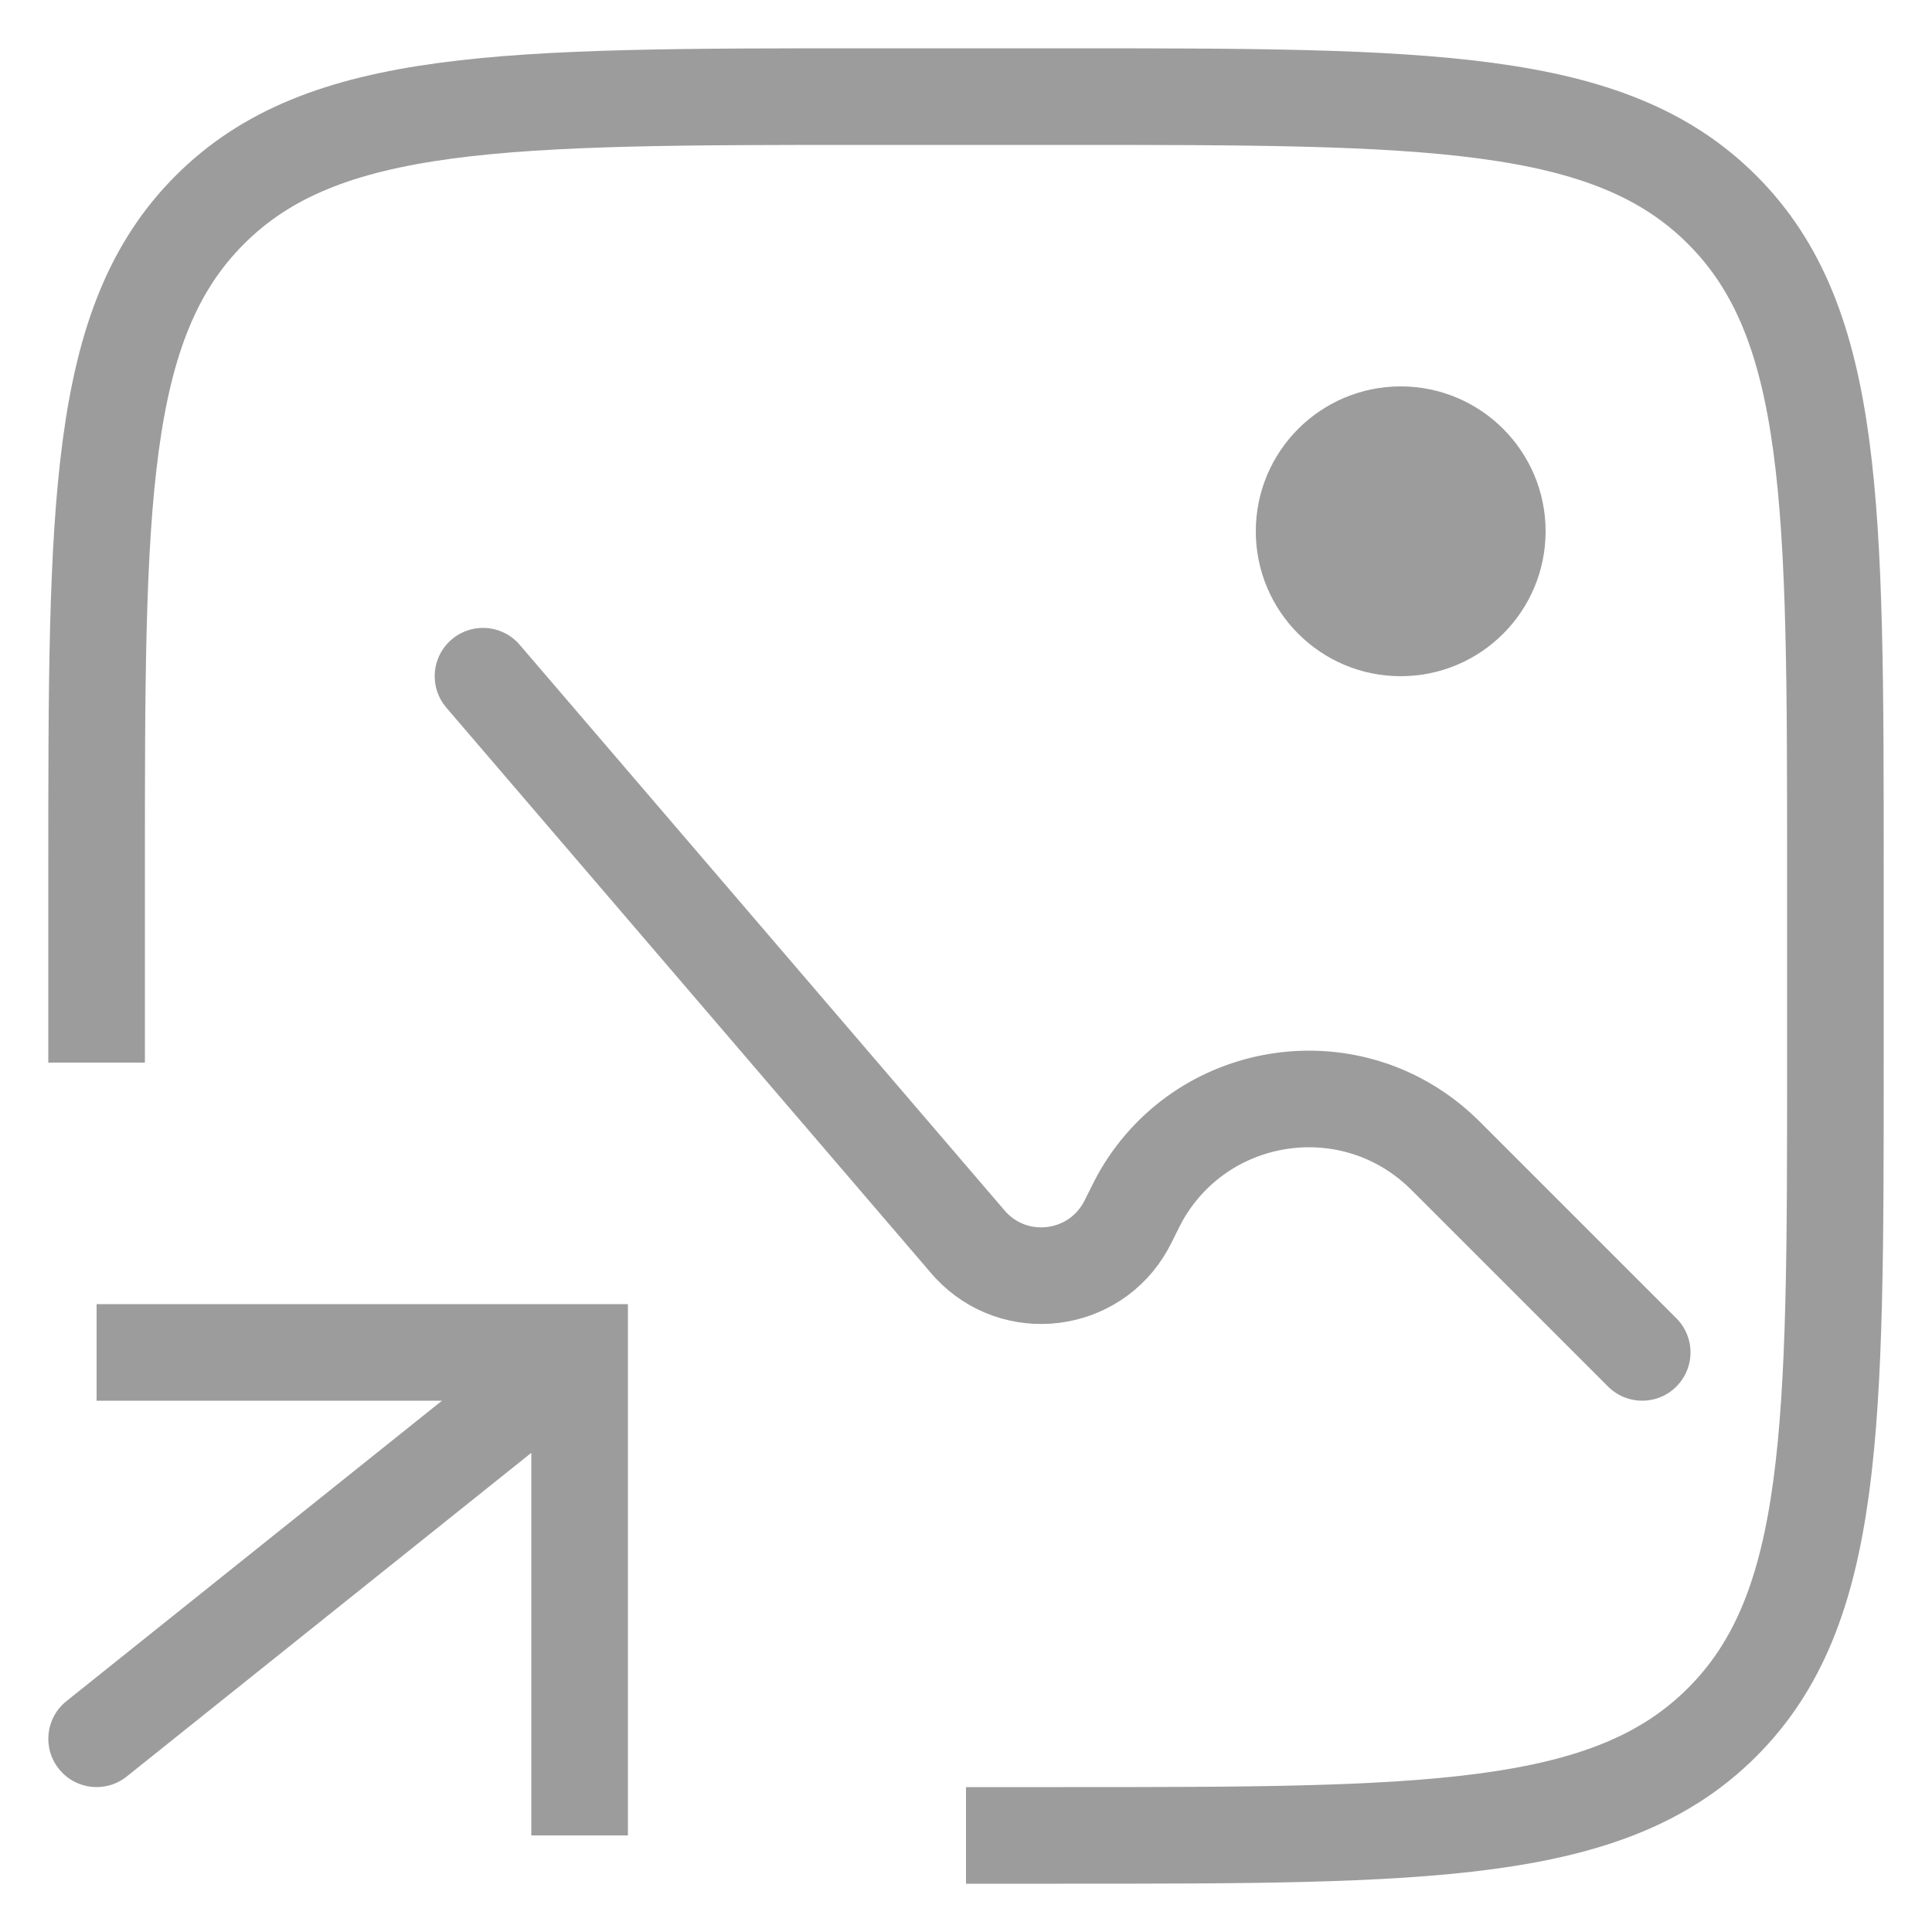 <svg width="20" height="20" viewBox="0 0 20 20" fill="none" xmlns="http://www.w3.org/2000/svg">
<path d="M1 11V9C1 5.229 1 3.343 2.172 2.172C3.343 1 5.229 1 9 1H11C14.771 1 16.657 1 17.828 2.172C19 3.343 19 5.229 19 9V11C19 14.771 19 16.657 17.828 17.828C16.657 19 14.771 19 11 19H10" stroke="#9C9C9C"/>
<path d="M5 7L9.976 12.805C10.015 12.851 10.034 12.873 10.049 12.889C10.512 13.384 11.323 13.284 11.653 12.692C11.664 12.673 11.677 12.646 11.704 12.593V12.593C11.753 12.494 11.778 12.444 11.798 12.407C12.426 11.275 13.948 11.028 14.901 11.904C14.932 11.932 14.971 11.971 15.05 12.05L17 14" stroke="#9C9C9C" stroke-linecap="round"/>
<circle cx="14.5" cy="5.5" r="1.5" fill="#9C9C9C"/>
<path d="M6 14V13.5H6.5V14H6ZM1.312 18.39C1.097 18.563 0.782 18.528 0.61 18.312C0.437 18.097 0.472 17.782 0.688 17.61L1.312 18.39ZM5.5 19V14H6.5V19H5.5ZM6 14.5H1V13.5H6V14.5ZM6.312 14.39L1.312 18.39L0.688 17.61L5.688 13.61L6.312 14.39Z" fill="#9C9C9C"/>
</svg>
